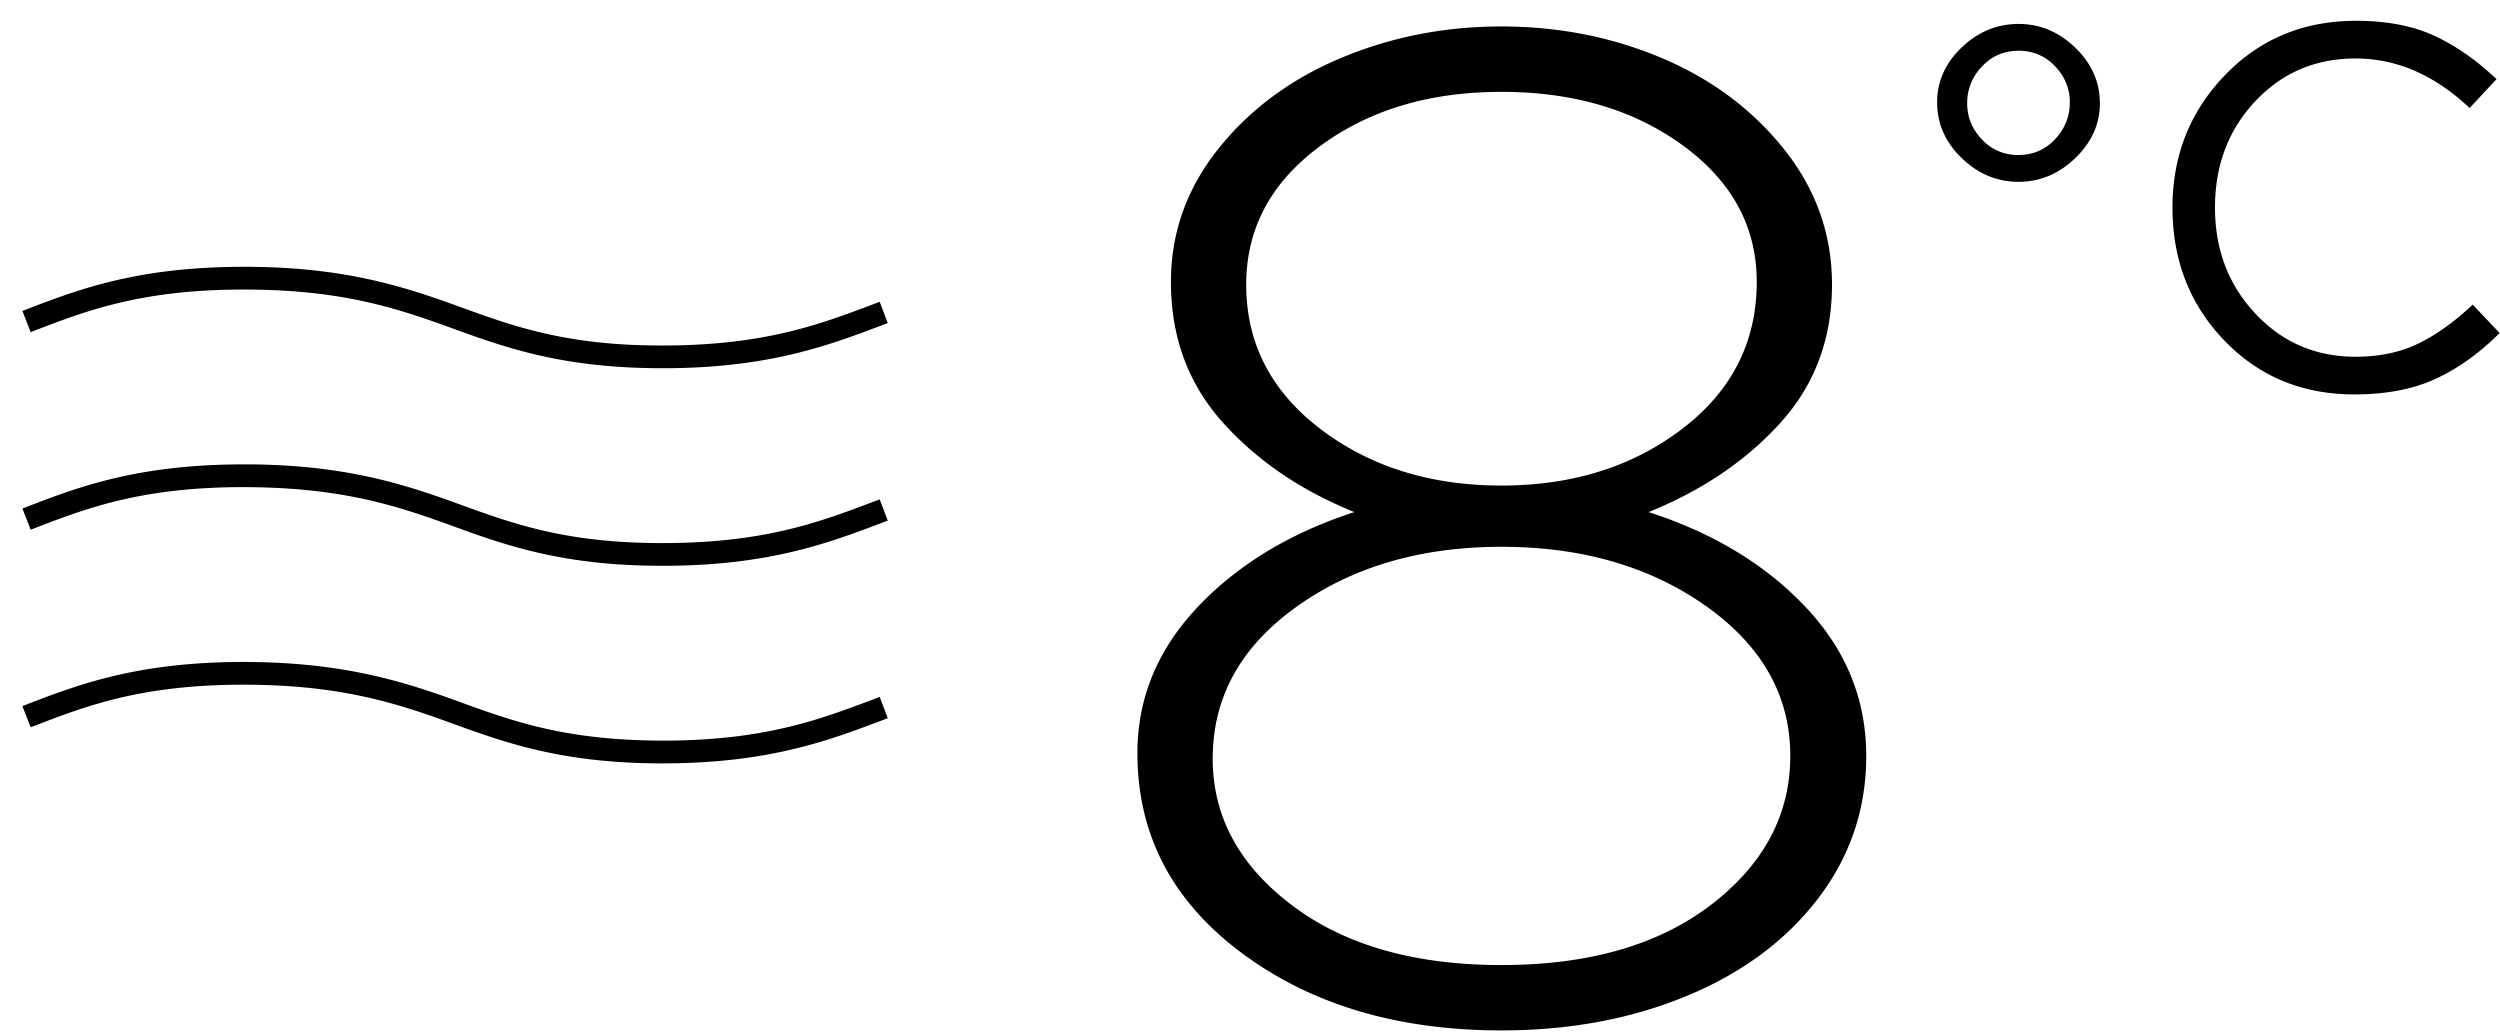 <svg xmlns="http://www.w3.org/2000/svg" width="109" height="45" viewBox="0 0 109 45"><path fill-rule="evenodd" d="M102.7 2.55c-1.749 0-3.206.623-4.374 1.869-1.168 1.244-1.752 2.788-1.752 4.634 0 1.829.588 3.37 1.763 4.623 1.176 1.253 2.63 1.878 4.363 1.878 1.025 0 1.929-.187 2.713-.563.783-.374 1.583-.944 2.396-1.709l1.176 1.238c-.89.885-1.824 1.552-2.804 2.003-.979.448-2.155.674-3.525.674-2.277 0-4.167-.784-5.675-2.351-1.507-1.567-2.261-3.499-2.261-5.793 0-2.265.761-4.189 2.284-5.771 1.522-1.583 3.428-2.375 5.72-2.375 1.324 0 2.455.215 3.39.642.934.428 1.845 1.062 2.735 1.901l-1.175 1.26c-1.523-1.44-3.18-2.16-4.974-2.16zM88.007 7.927c-.935 0-1.76-.344-2.475-1.034-.716-.69-1.073-1.5-1.073-2.431 0-.914.357-1.713 1.073-2.395.715-.683 1.54-1.023 2.475-1.023.934 0 1.759.344 2.475 1.034.715.69 1.073 1.5 1.073 2.429 0 .901-.358 1.696-1.073 2.386-.716.69-1.541 1.034-2.475 1.034zm1.593-5.04a2.117 2.117 0 0 0-1.593-.674c-.632 0-1.164.229-1.593.687a2.27 2.27 0 0 0-.645 1.607c0 .6.215 1.125.645 1.575a2.11 2.11 0 0 0 1.593.675c.632 0 1.164-.229 1.593-.685.43-.459.644-.995.644-1.61 0-.598-.214-1.124-.644-1.575zM78.741 26.485c1.751 1.86 2.627 4.019 2.627 6.474 0 2.315-.702 4.39-2.104 6.22-1.402 1.832-3.312 3.247-5.728 4.246-2.418 1.001-5.108 1.501-8.072 1.501-4.534 0-8.314-1.129-11.337-3.385-3.024-2.257-4.536-5.157-4.536-8.702 0-2.394.876-4.518 2.625-6.37 1.751-1.85 4.029-3.231 6.833-4.142-2.347-.95-4.267-2.262-5.758-3.935-1.492-1.673-2.238-3.706-2.238-6.102 0-2.139.687-4.068 2.059-5.792 1.373-1.722 3.153-3.043 5.341-3.964 2.188-.92 4.525-1.38 7.011-1.38 2.486 0 4.819.46 6.998 1.38 2.177.921 3.956 2.253 5.34 3.994 1.383 1.743 2.073 3.703 2.073 5.88 0 2.357-.746 4.361-2.237 6.014-1.492 1.653-3.412 2.955-5.759 3.905 2.825.911 5.111 2.297 6.862 4.158zm-5.384-7.796c2.157-1.652 3.237-3.787 3.237-6.399 0-2.395-1.07-4.375-3.208-5.939s-4.779-2.346-7.922-2.346c-3.142 0-5.783.792-7.921 2.376-2.138 1.583-3.208 3.592-3.208 6.027 0 2.554 1.08 4.653 3.237 6.296 2.159 1.643 4.789 2.466 7.892 2.466 3.103 0 5.733-.828 7.893-2.481zm-7.893 5.152c-3.521 0-6.499.872-8.936 2.614-2.436 1.743-3.654 3.949-3.654 6.621 0 2.516 1.148 4.643 3.445 6.385 2.298 1.743 5.346 2.615 9.145 2.615 3.819 0 6.873-.882 9.161-2.644 2.286-1.762 3.431-3.92 3.431-6.473 0-2.614-1.219-4.787-3.655-6.52-2.437-1.731-5.416-2.598-8.937-2.598zm-36.253 9.441l-.322.002c-4.39 0-6.872-.904-9.276-1.78-2.549-.928-5.029-1.685-9.301-1.65-4.283.044-6.619.946-8.877 1.819l-.098.037-.36-.923.097-.039c2.233-.862 4.763-1.84 9.228-1.885 4.423-.037 7.108.784 9.654 1.709 2.487.907 4.811 1.75 9.245 1.719 4.228-.043 6.591-.936 8.875-1.8l.278-.105.352.928-.277.105c-2.255.851-4.812 1.818-9.218 1.863zm0-8.614l-.329.001c-4.383.001-6.865-.903-9.269-1.778-2.547-.928-4.991-1.68-9.301-1.651-4.283.044-6.619.946-8.877 1.819l-.098.038-.36-.925.097-.037c2.233-.863 4.763-1.841 9.228-1.886 4.437-.047 7.109.784 9.654 1.71 2.489.907 4.837 1.763 9.245 1.718 4.232-.042 6.595-.936 8.88-1.801l.273-.103.352.926-.271.103c-2.257.854-4.814 1.822-9.224 1.866zm0-8.613h-.329c-4.381.001-6.863-.904-9.267-1.778-2.549-.929-4.993-1.689-9.303-1.651-4.283.044-6.619.946-8.877 1.818l-.098.04-.36-.926.097-.037c2.233-.863 4.763-1.84 9.228-1.886 4.437-.046 7.109.783 9.654 1.71 2.49.907 4.846 1.767 9.245 1.718 4.23-.043 6.593-.936 8.877-1.8l.276-.105.352.929-.274.103c-2.256.853-4.813 1.819-9.221 1.865z"/></svg>